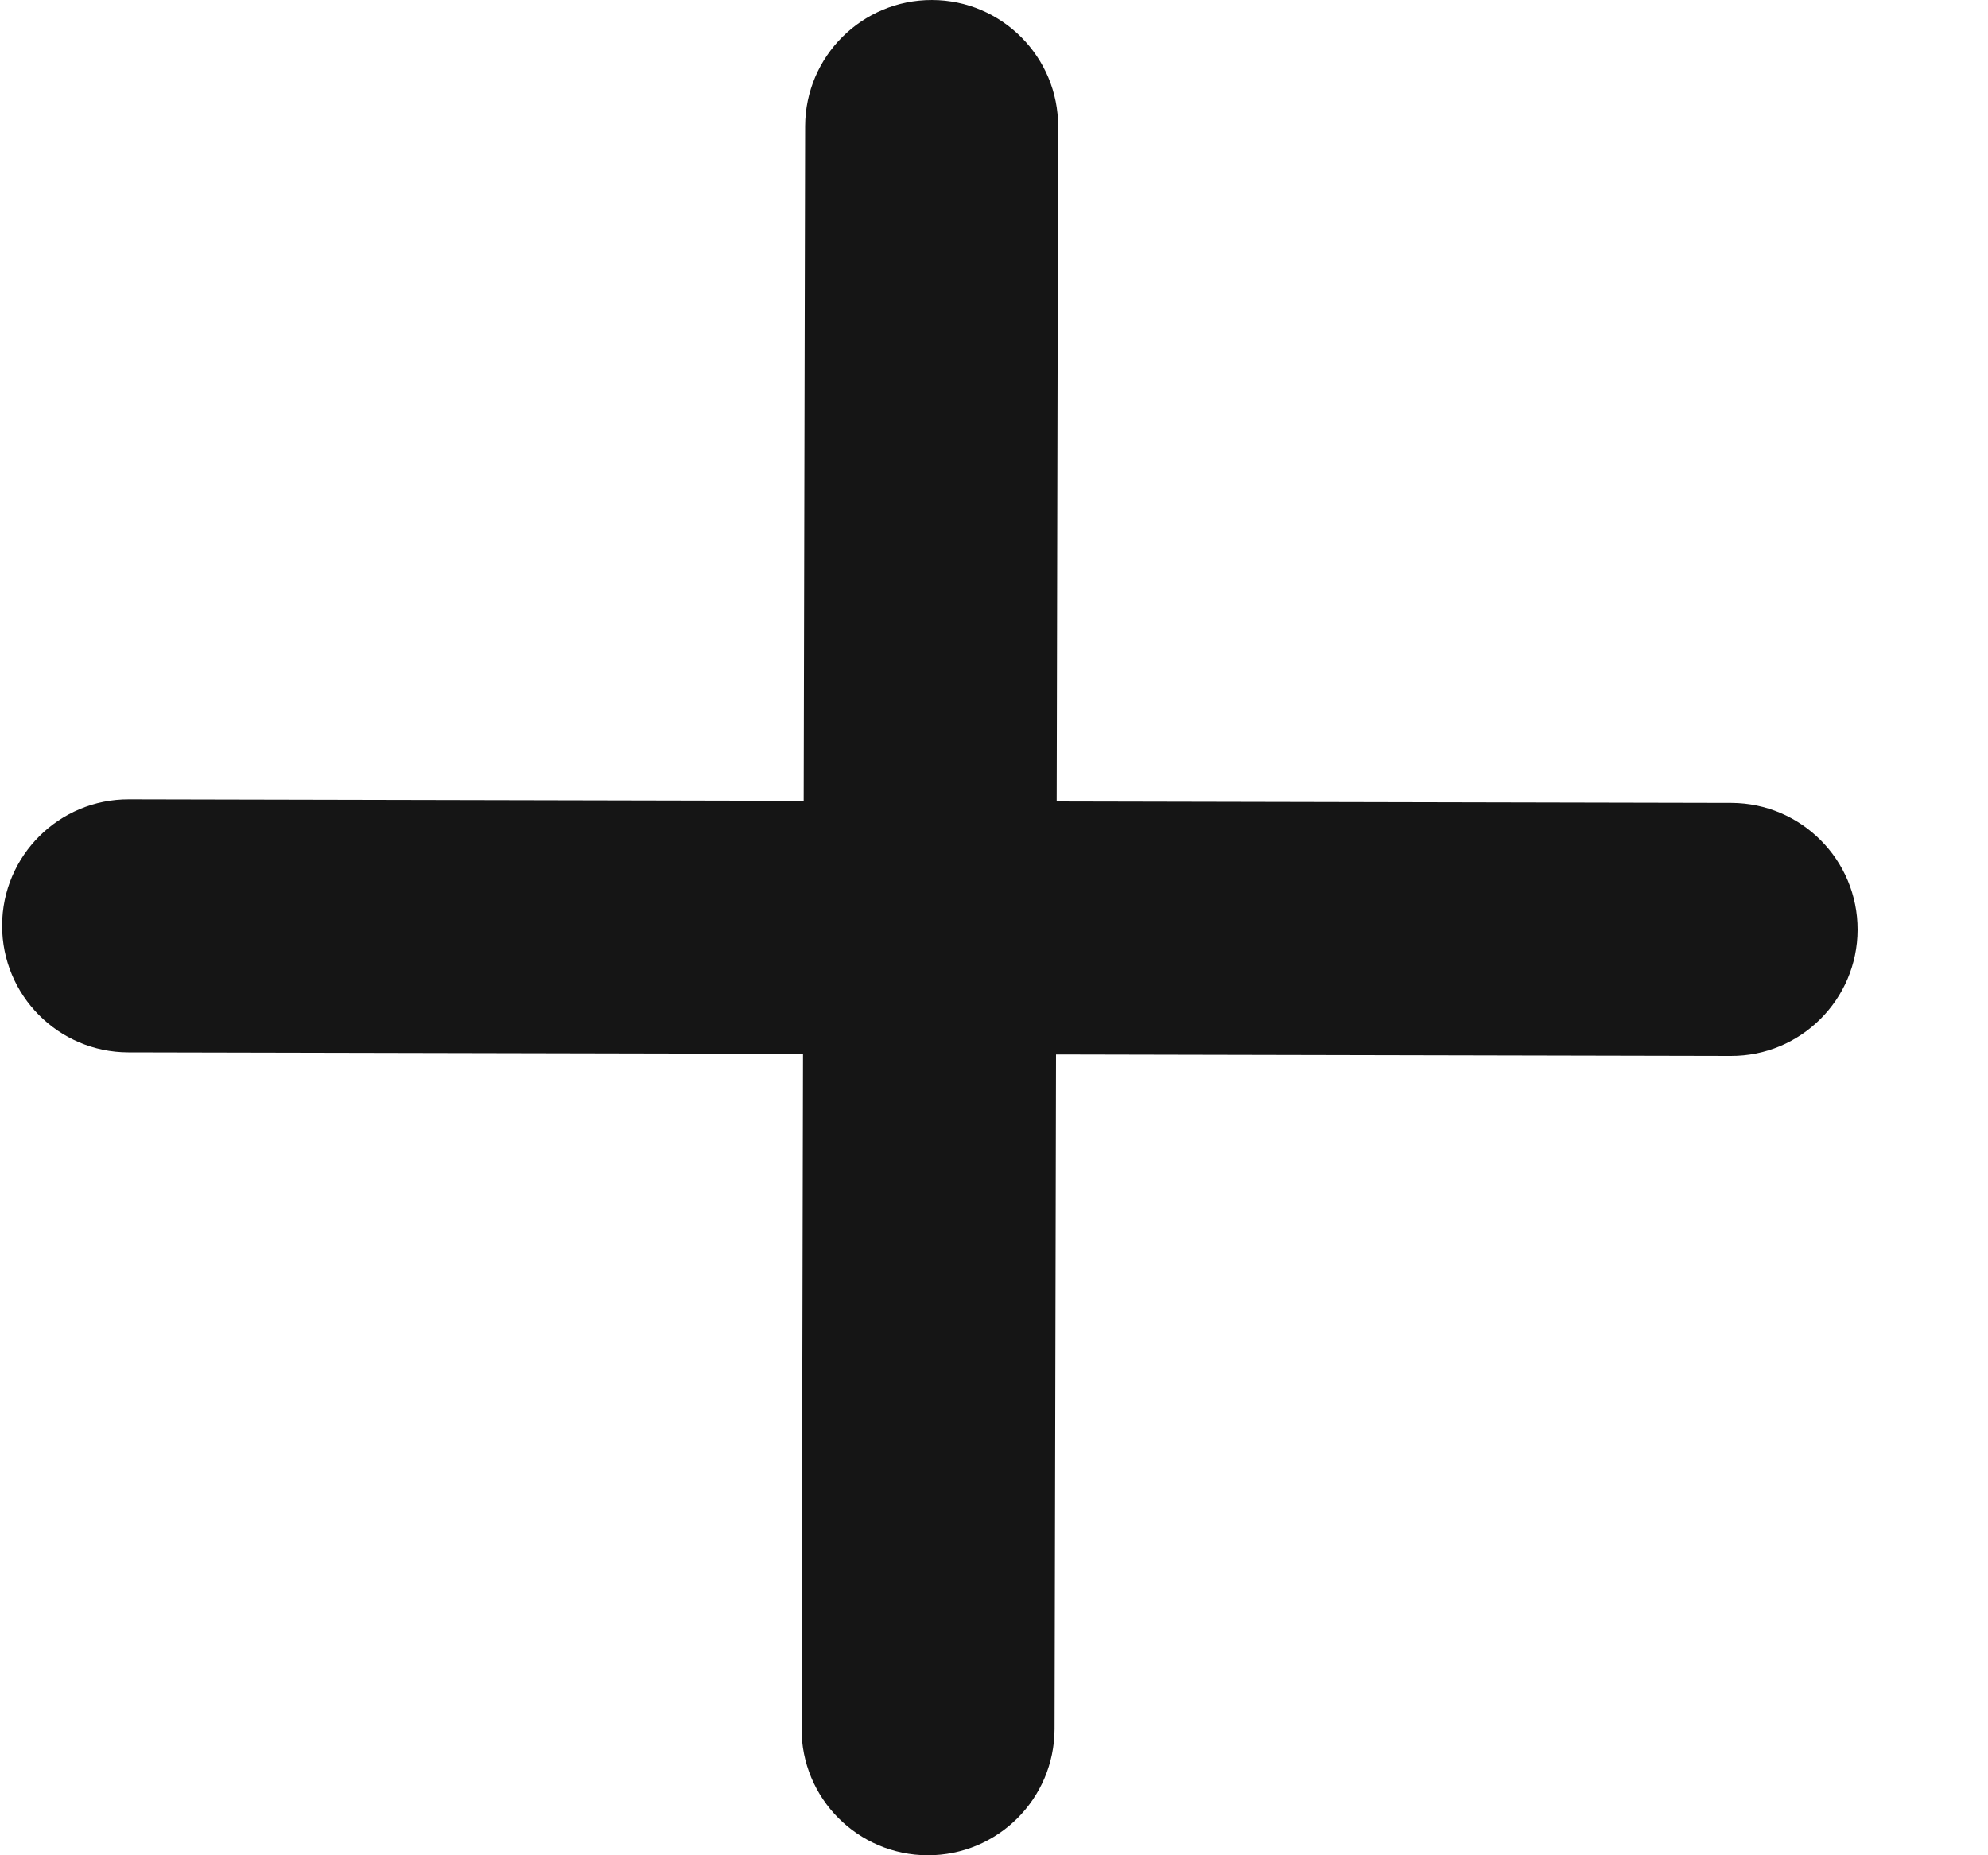 <svg width="15" height="14" viewBox="0 0 15 14" fill="none" xmlns="http://www.w3.org/2000/svg">
<path d="M0.016 6.984C0.015 7.511 0.441 7.94 0.968 7.941L6.059 7.952L6.048 13.043C6.046 13.57 6.473 13.999 7 14C7.527 14.001 7.955 13.575 7.957 13.048L7.968 7.957L13.059 7.968C13.586 7.97 14.015 7.543 14.016 7.016C14.017 6.489 13.591 6.061 13.064 6.059L7.973 6.048L7.984 0.957C7.986 0.43 7.559 0.001 7.032 7.48518e-05C6.505 -0.001 6.077 0.425 6.075 0.952L6.064 6.043L0.973 6.032C0.446 6.03 0.017 6.457 0.016 6.984Z" fill="#151515"/>
</svg>
